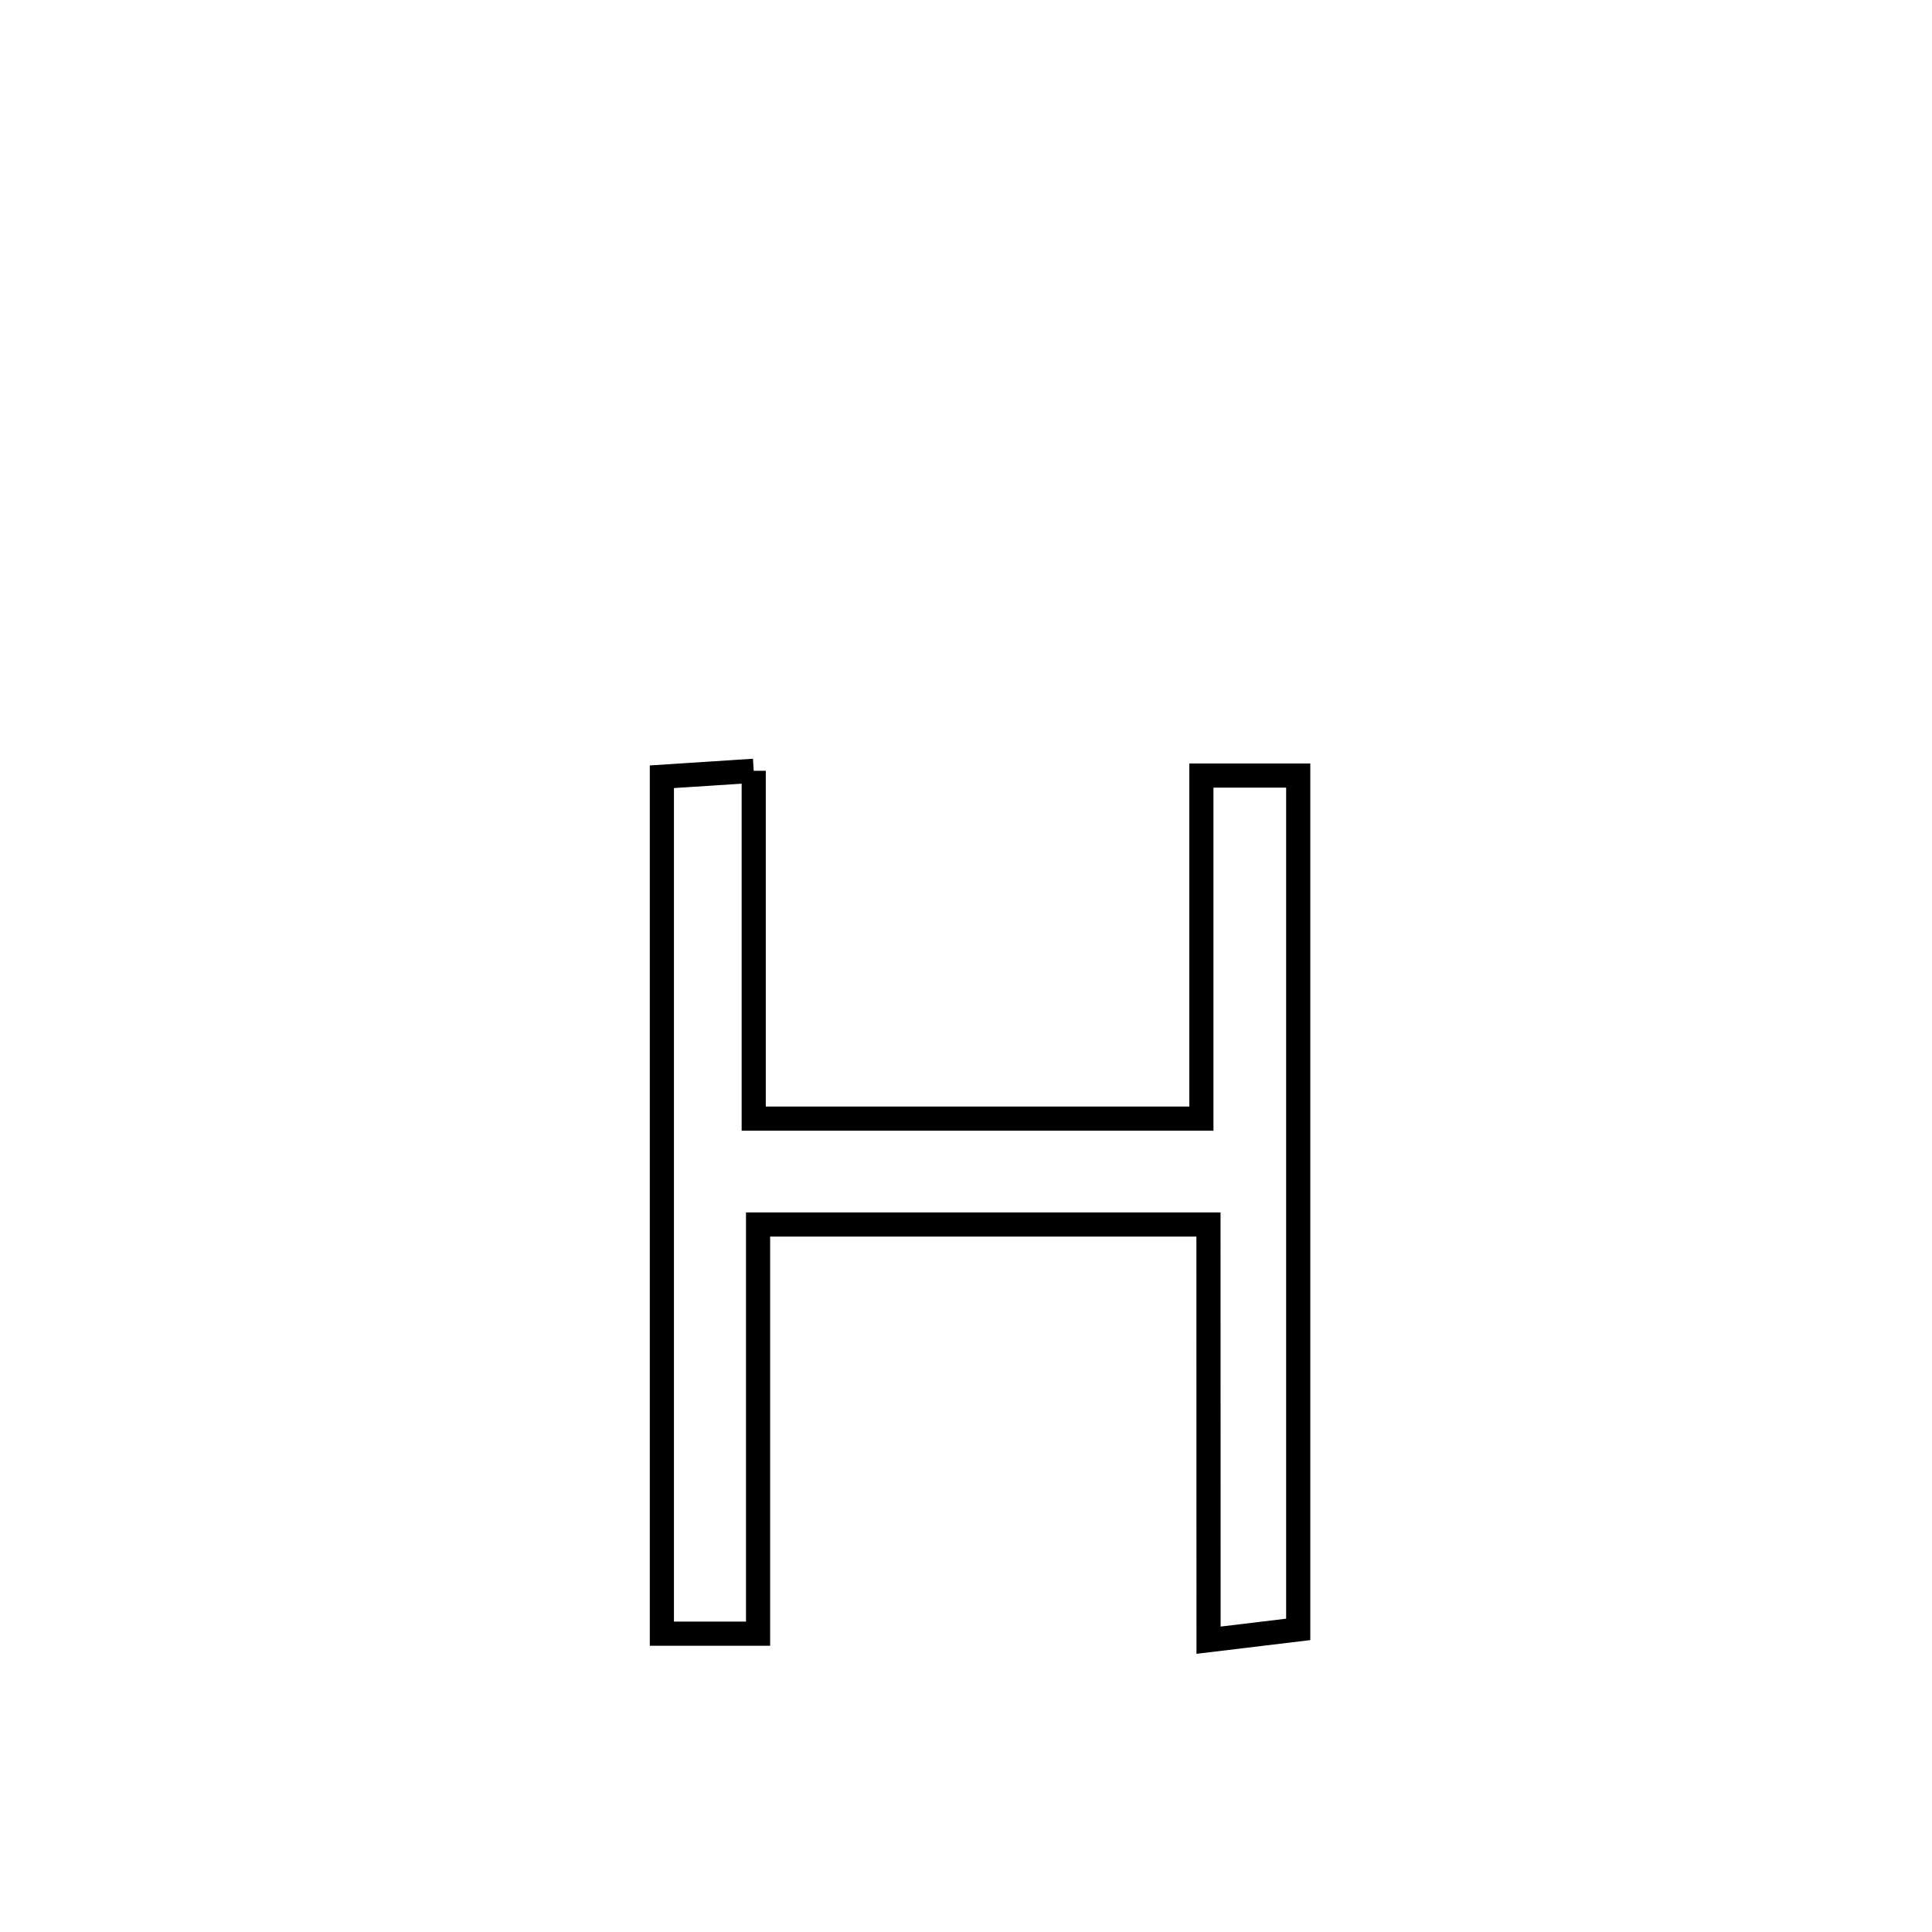 <svg xmlns="http://www.w3.org/2000/svg" viewBox="0.0 0.0 24.0 24.0" height="200px" width="200px"><path fill="none" stroke="black" stroke-width=".3" stroke-opacity="1.0"  filling="0" d="M9.363 9.575 L9.363 9.575 C9.363 11.015 9.363 12.456 9.363 13.896 L9.363 13.896 C11.216 13.896 13.07 13.896 14.924 13.896 L14.924 13.896 C14.924 12.476 14.924 11.055 14.924 9.634 L14.924 9.634 C15.325 9.634 15.726 9.634 16.127 9.634 L16.127 9.634 C16.127 11.402 16.127 13.17 16.127 14.938 C16.127 16.705 16.127 18.473 16.127 20.241 L16.127 20.241 C15.755 20.286 15.384 20.33 15.013 20.375 L15.013 20.375 C15.012 18.653 15.012 16.932 15.012 15.211 L15.012 15.211 C13.147 15.211 11.282 15.211 9.417 15.211 L9.417 15.211 C9.417 16.905 9.417 18.599 9.417 20.294 L9.417 20.294 C9.019 20.294 8.621 20.294 8.222 20.294 L8.222 20.294 C8.222 18.52 8.222 16.745 8.222 14.971 C8.222 13.197 8.222 11.423 8.222 9.649 L8.222 9.649 C8.603 9.624 8.983 9.599 9.363 9.575 L9.363 9.575"></path></svg>